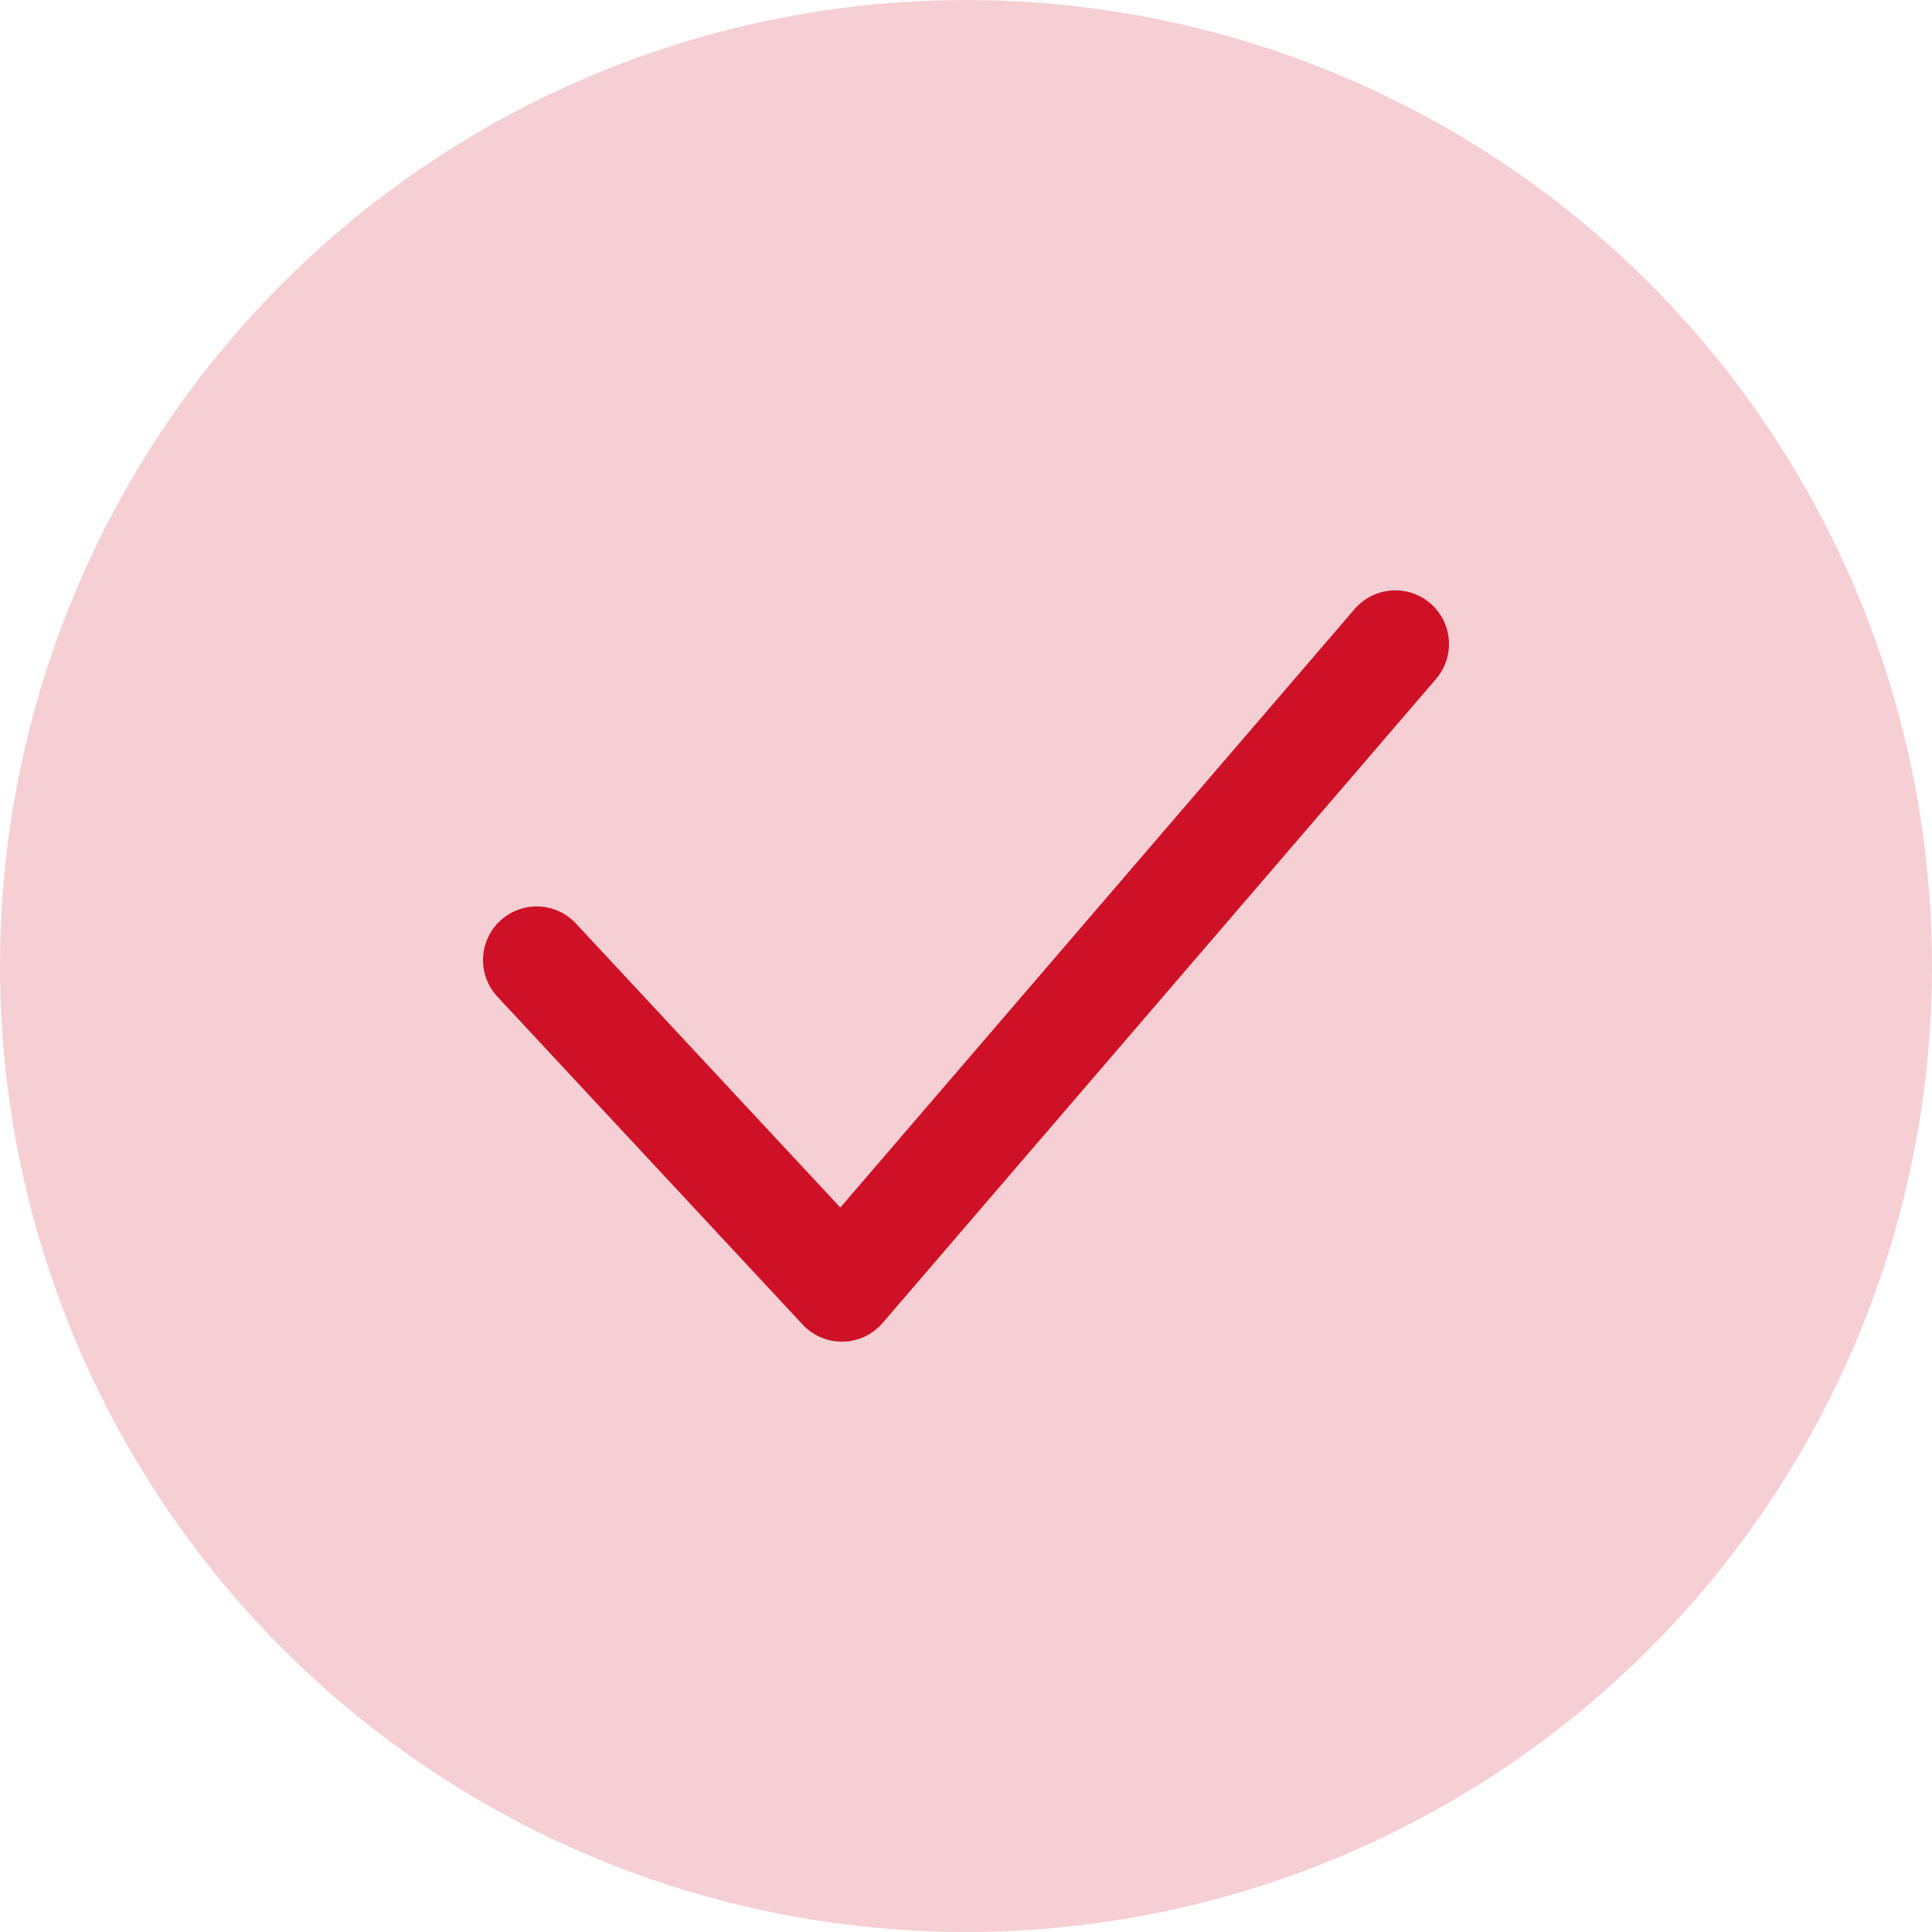 <svg width="18" height="18" viewBox="0 0 18 18" fill="none" xmlns="http://www.w3.org/2000/svg">
<circle opacity="0.2" cx="9" cy="9" r="9" fill="#CE1127"/>
<path d="M5 8.945L7.844 12L13 6" stroke="#CE1127" stroke-linecap="round" stroke-linejoin="round"/>
</svg>

